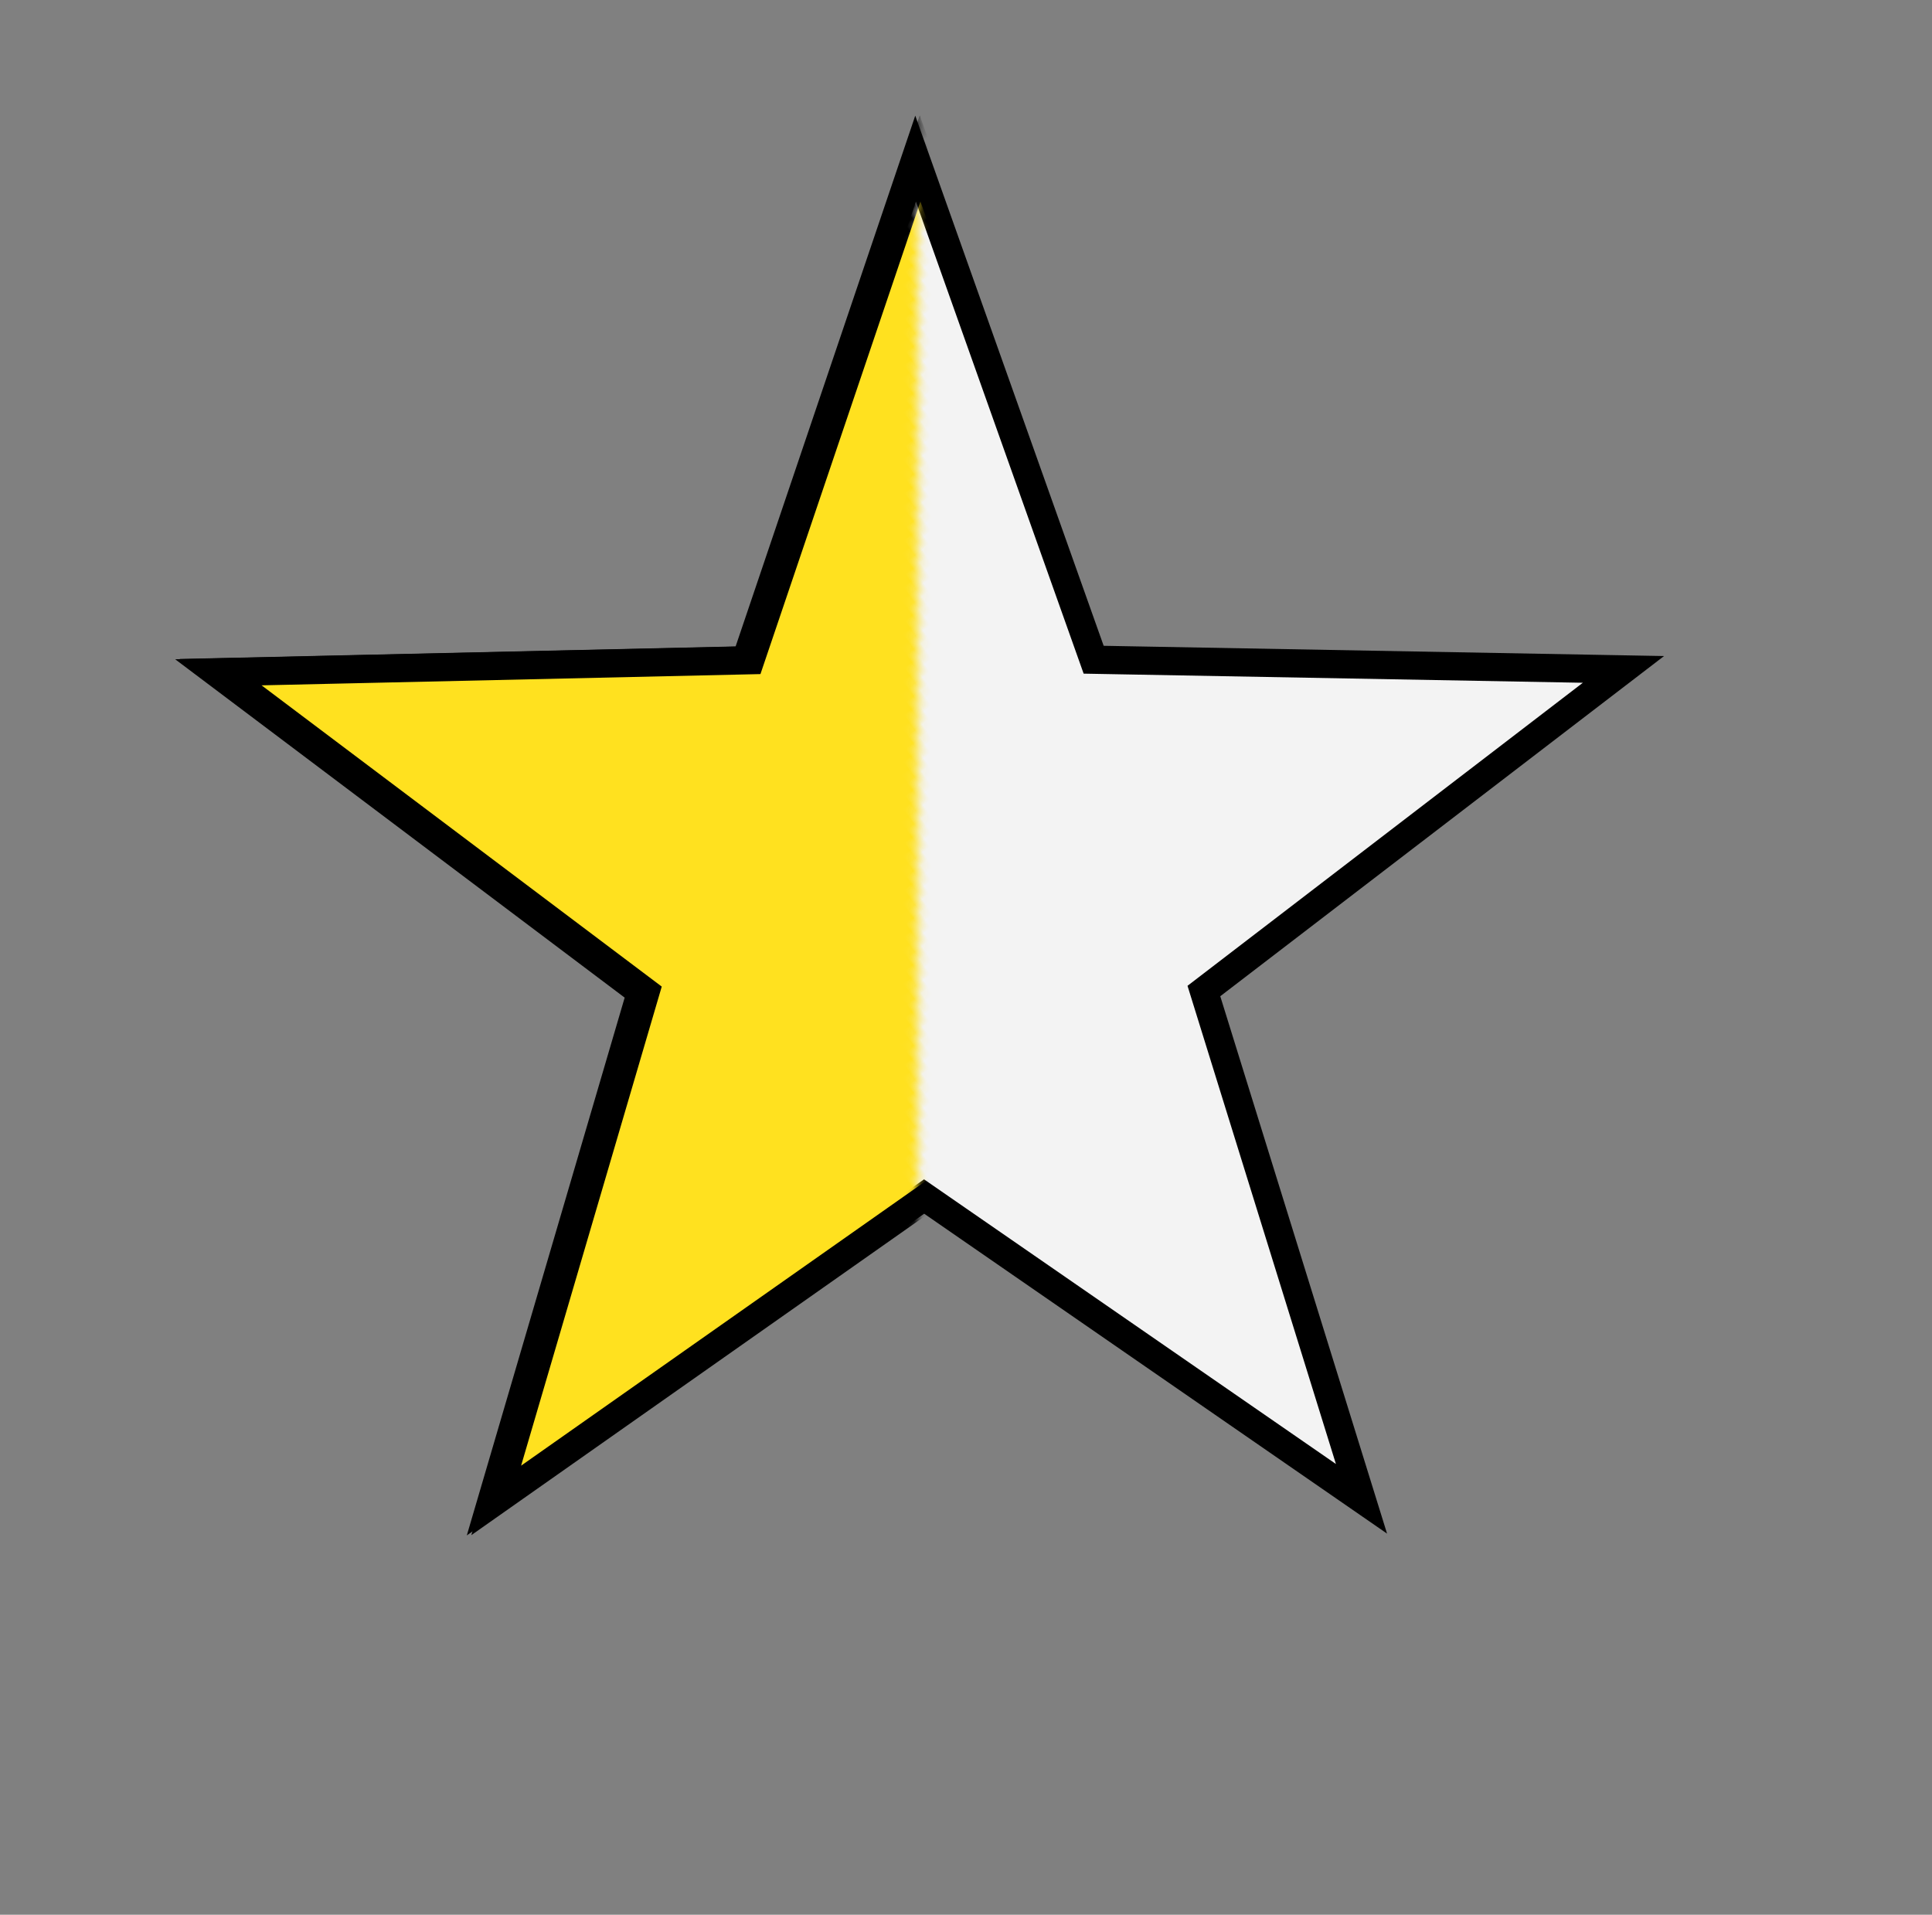 <?xml version="1.0" encoding="utf-8"?>
<svg viewBox="37.4 170.944 205.564 203.728" xmlns="http://www.w3.org/2000/svg" xmlns:bx="https://boxy-svg.com">
  <rect x="37.4" y="170.944" width="205.564" height="203.728" fill="#808080" stroke="none"/>
  <defs>
    <mask id="mask-0">
      <rect x="288.465" y="328.456" width="92.735" height="182.225" style="fill: rgb(244, 244, 244); isolation: isolate;" transform="matrix(-0.806, -0.592, 0.592, -0.806, 314.597, 782.994)"/>
    </mask>
  </defs>
  <path d="M 139.933 201.323 L 158.4 254.791 L 214.635 255.944 L 169.814 290.142 L 186.101 344.322 L 139.933 311.99 L 93.765 344.322 L 110.052 290.142 L 65.232 255.944 L 121.466 254.791 Z" style="fill-rule: nonzero; stroke-width: 3px; paint-order: fill; stroke: rgb(0, 0, 0); fill: rgb(243, 243, 243);" transform="matrix(-0.806, 0.592, -0.592, -0.806, 414.231, 409.842)"/>
  <path d="M 261.211 131.175 L 279.678 184.643 L 335.913 185.796 L 291.092 219.994 L 307.379 274.174 L 261.211 241.842 L 215.043 274.174 L 231.33 219.994 L 186.509 185.796 L 242.744 184.643 Z" style="fill: rgb(255, 225, 31); fill-rule: nonzero; paint-order: fill; stroke: rgb(0, 0, 0); stroke-width: 3px; mask: url(#mask-0);" transform="matrix(-0.806, 0.592, -0.592, -0.806, 470.934, 281.478)" bx:shape="star 261.211 210.223 78.546 79.048 0.4 5 1@bbc6e91d"/>
</svg>